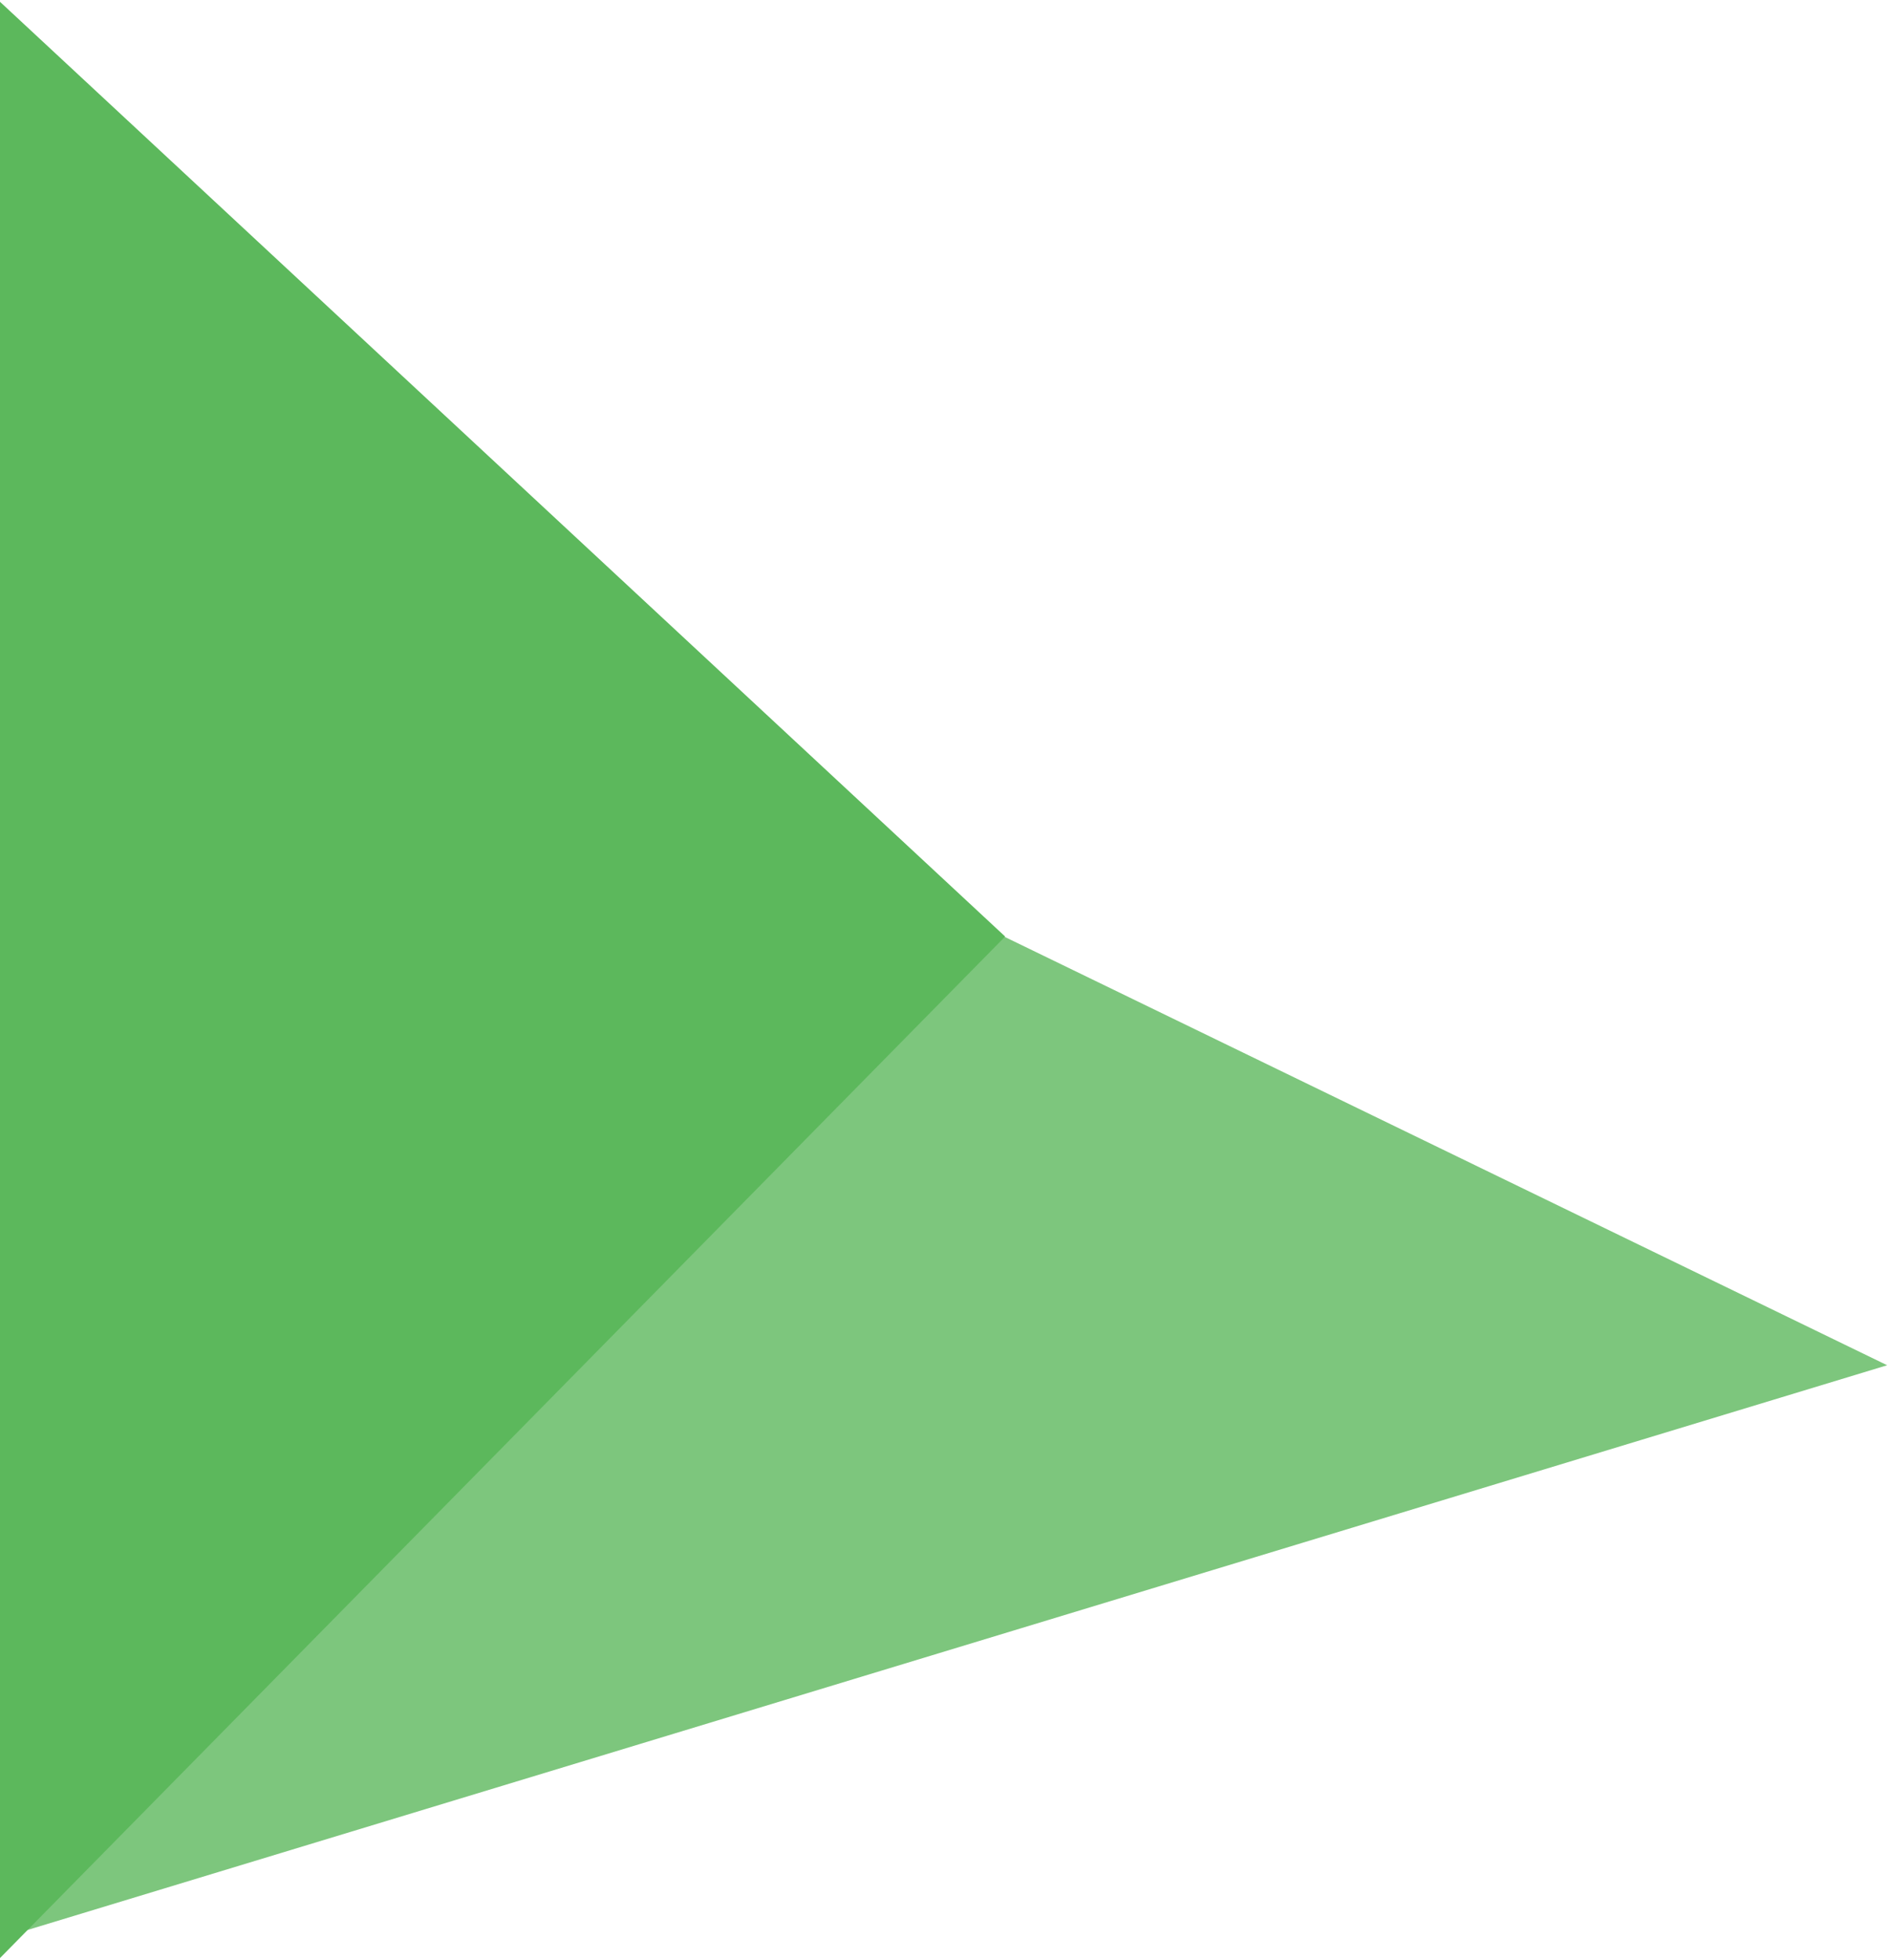 <svg width="523" height="542" viewBox="0 0 523 542" fill="none" xmlns="http://www.w3.org/2000/svg">
<path d="M521.938 377.557L-1.5 536.5L-1.5 123.5L521.938 377.557Z" fill="#5CB85C" fill-opacity="0.79"/>
<path d="M278 259L0 541.5L0 0.5L278 259Z" fill="#5CB85C"/>
</svg>
